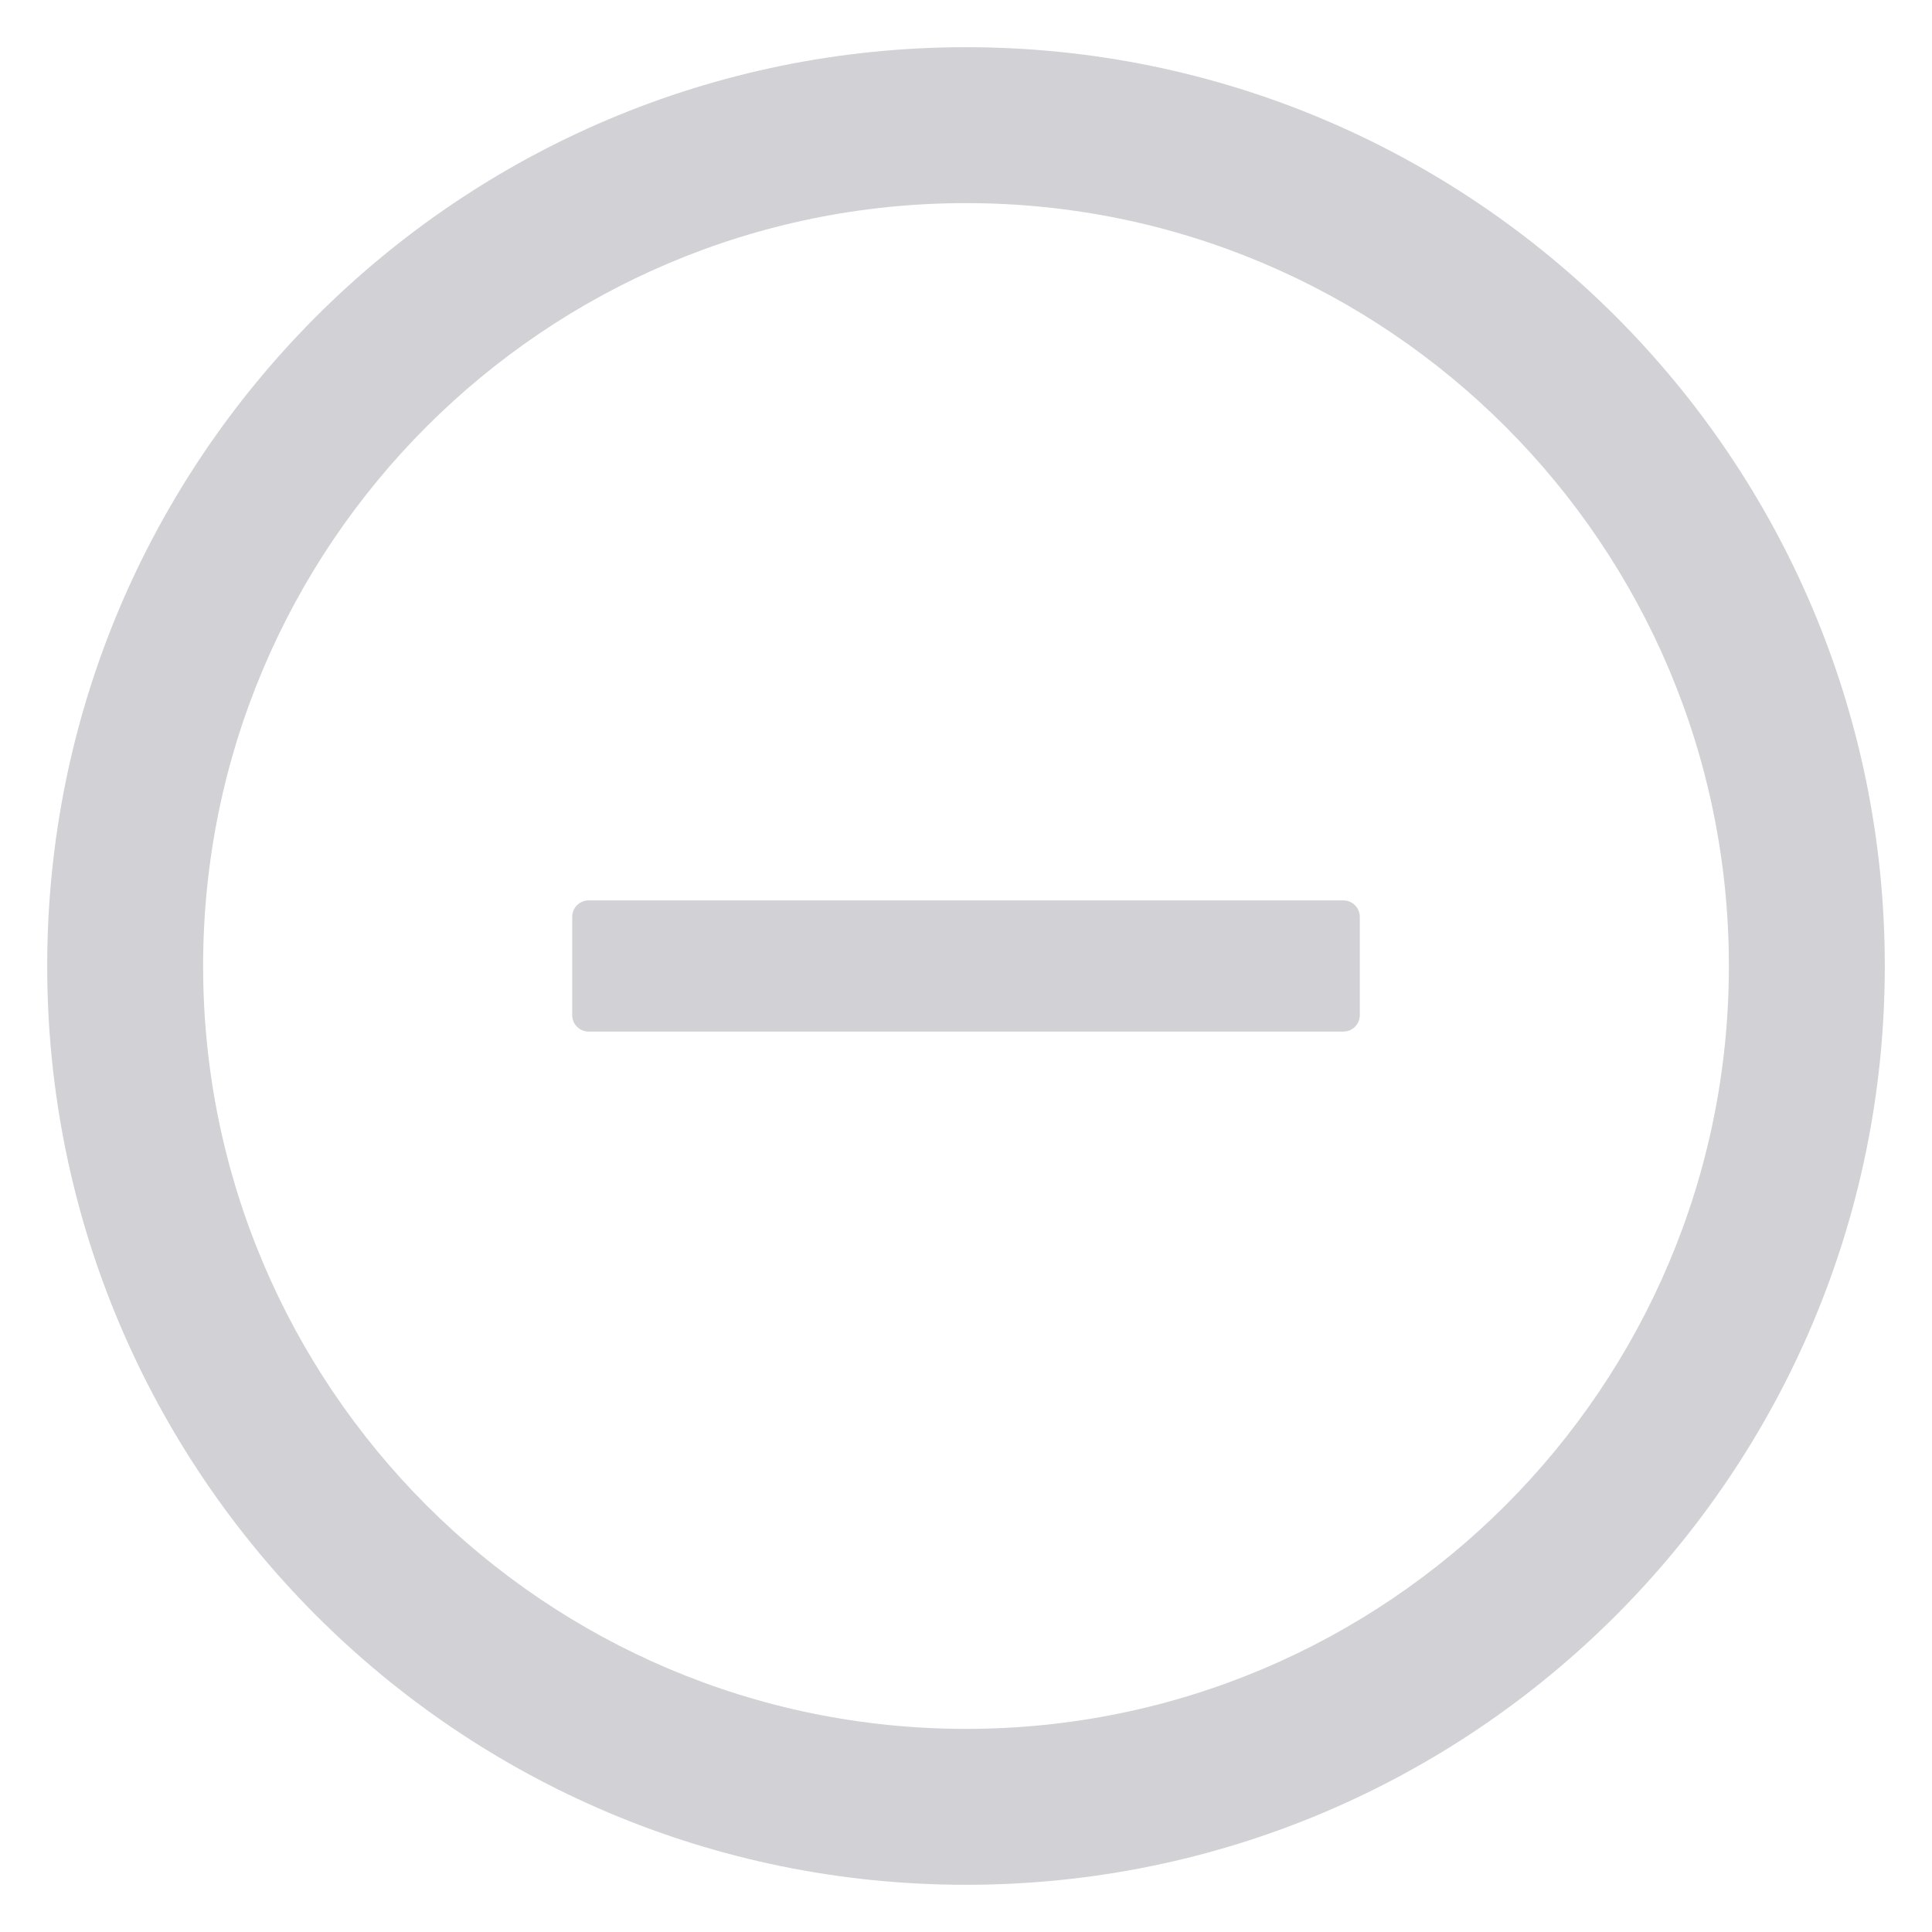 <?xml version="1.0" encoding="UTF-8"?>
<svg width="23px" height="23px" viewBox="0 0 23 23" version="1.1" xmlns="http://www.w3.org/2000/svg" xmlns:xlink="http://www.w3.org/1999/xlink">
    <!-- Generator: Sketch 54.1 (76490) - https://sketchapp.com -->
    <title>减号</title>
    <desc>Created with Sketch.</desc>
    <g id="页面1" stroke="none" stroke-width="1" fill="none" fill-rule="evenodd">
        <g id="选菜" transform="translate(-278, -467)" fill-rule="nonzero">
            <g id="减号" transform="translate(277, 466)">
                <g id="编组">
                    <rect id="矩形" fill="#000000" opacity="0" x="0" y="0" width="25" height="25"></rect>
                    <path d="M16.992,11.719 L8.008,11.719 C7.9,11.719 7.812,11.807 7.812,11.914 L7.812,13.086 C7.812,13.193 7.9,13.281 8.008,13.281 L16.992,13.281 C17.1,13.281 17.188,13.193 17.188,13.086 L17.188,11.914 C17.188,11.807 17.1,11.719 16.992,11.719 Z" id="路径" fill="#D1D1D6"></path>
                    <path d="M12.5,1.562 C6.46,1.562 1.562,6.46 1.562,12.5 C1.562,18.54 6.46,23.438 12.5,23.438 C18.54,23.438 23.438,18.54 23.438,12.5 C23.438,6.46 18.54,1.562 12.5,1.562 Z M12.5,21.582 C7.485,21.582 3.418,17.515 3.418,12.5 C3.418,7.485 7.485,3.418 12.5,3.418 C17.515,3.418 21.582,7.485 21.582,12.5 C21.582,17.515 17.515,21.582 12.5,21.582 Z" id="形状" fill="#D1D1D6"></path>
                </g>
            </g>
        </g>
    </g>
</svg>